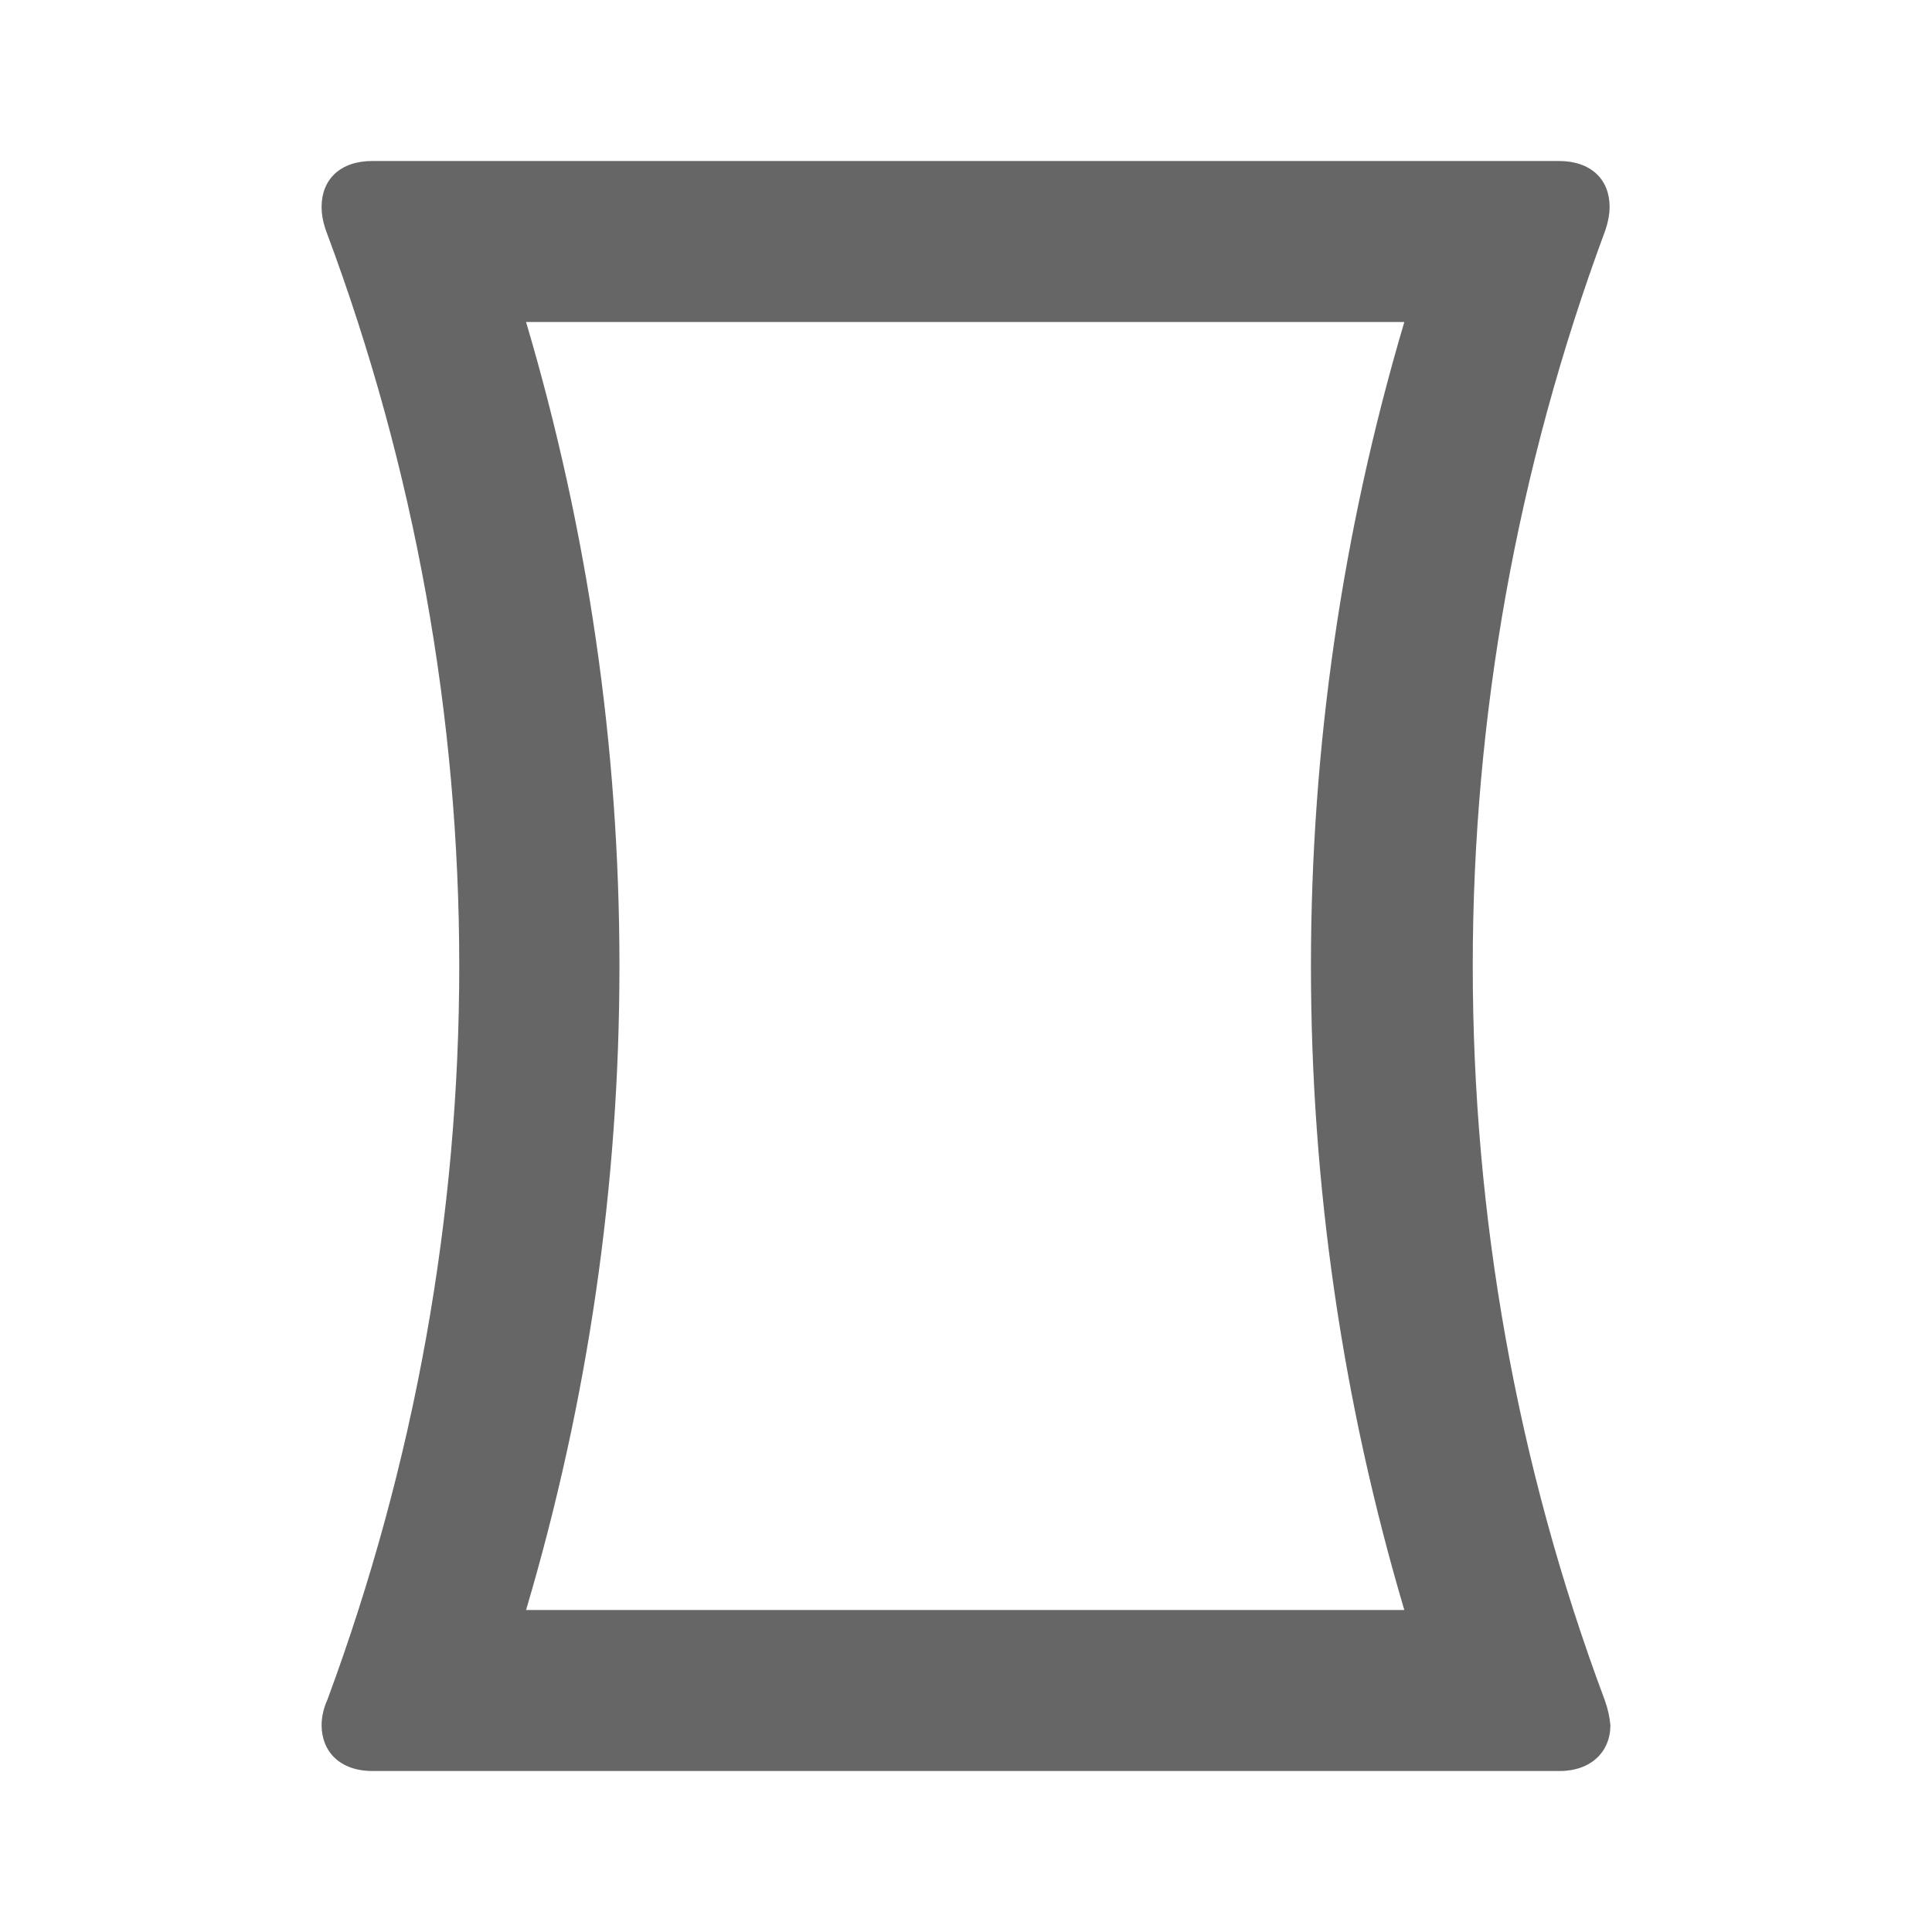 <svg width="24" height="24" viewBox="0 0 24 24" fill="none" xmlns="http://www.w3.org/2000/svg">
<g id="panorama_vertical-gr">
<path id="icon/image/panorama_vertical_24px" fill-rule="evenodd" clip-rule="evenodd" d="M18.295 12C18.295 15.09 18.835 18.18 19.935 21.12C19.975 21.23 19.995 21.33 20.005 21.43C20.005 21.76 19.765 22 19.375 22H4.625C4.225 22 3.995 21.76 3.995 21.43C3.995 21.34 4.015 21.23 4.065 21.12C5.155 18.18 5.705 15.09 5.705 12C5.705 8.91 5.155 5.82 4.055 2.88C4.015 2.77 3.995 2.67 3.995 2.57C3.995 2.23 4.225 2 4.625 2H19.365C19.765 2 19.995 2.23 19.995 2.57C19.995 2.66 19.975 2.77 19.935 2.88C18.845 5.82 18.295 8.91 18.295 12ZM7.695 12C7.695 14.72 7.305 17.4 6.535 20H17.445C16.675 17.4 16.285 14.72 16.285 12C16.285 9.28 16.675 6.6 17.445 4H6.535C7.305 6.6 7.695 9.28 7.695 12Z" fill="#666666"/>
</g>
</svg>
